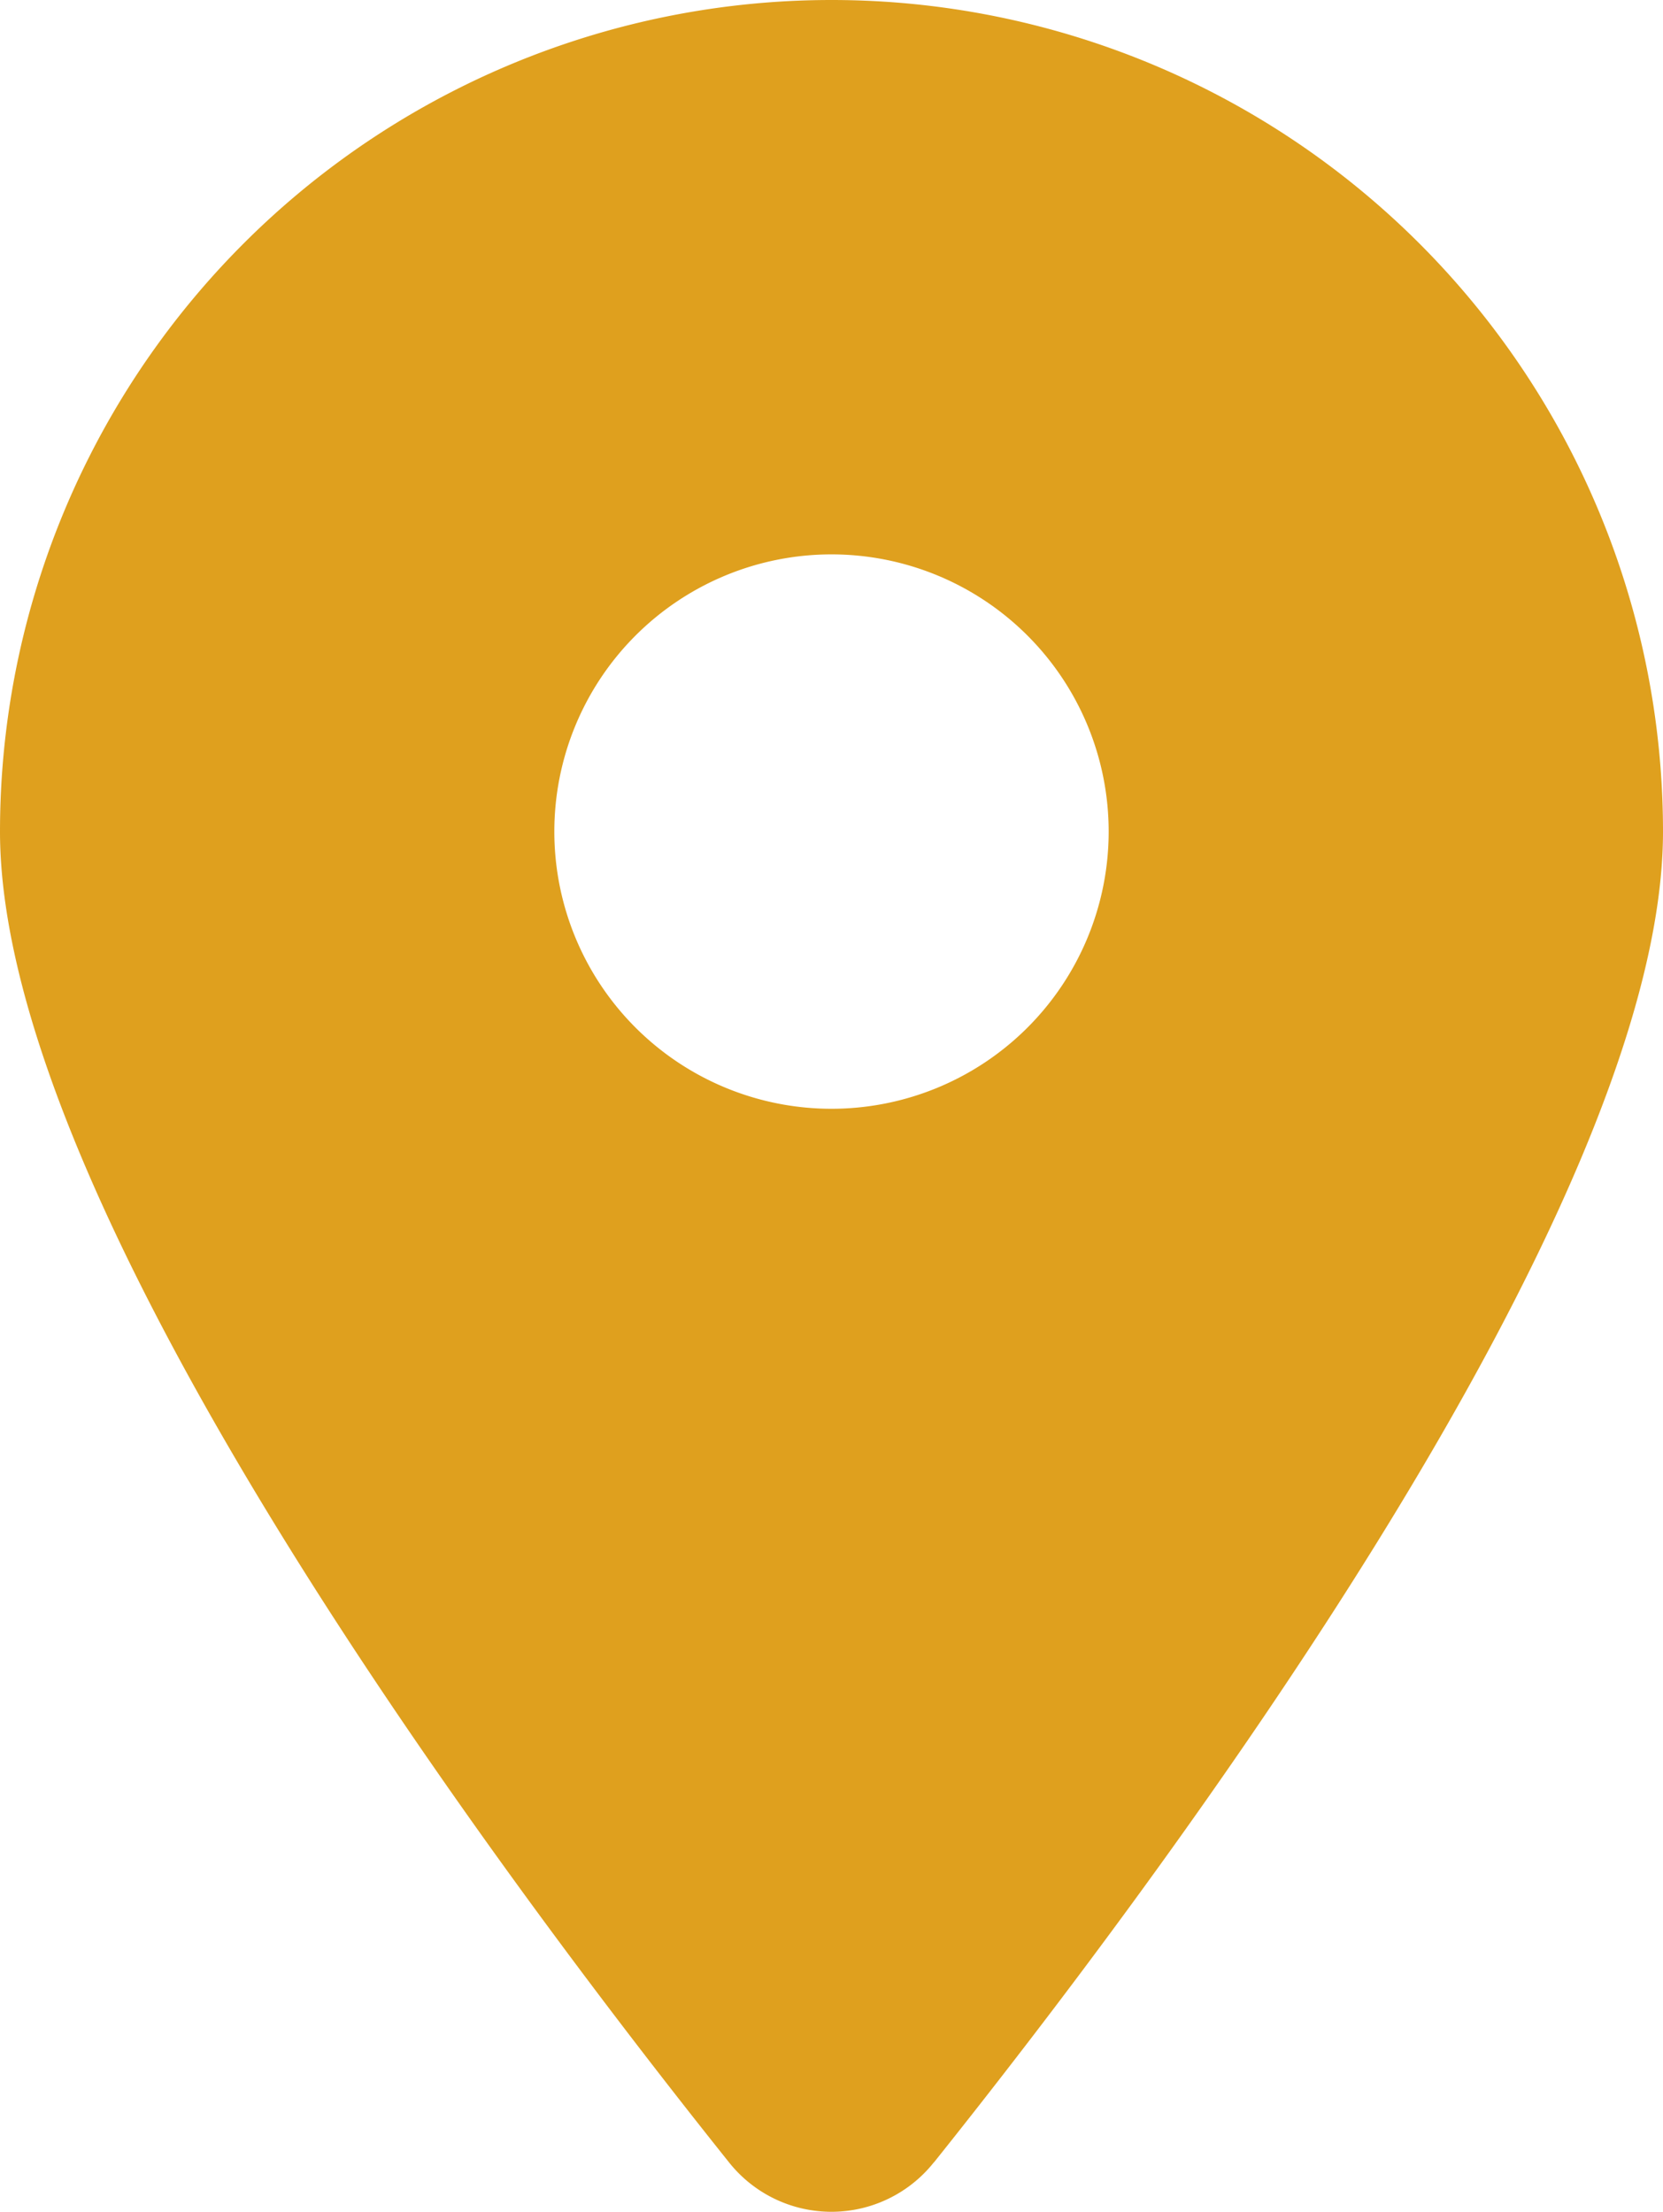 <svg xmlns="http://www.w3.org/2000/svg" width="12" height="15.958" viewBox="0 0 12 15.958">
  <path id="location-dot-solid" d="M6.741,15.6C8.344,13.594,12,8.731,12,6A6,6,0,0,0,0,6c0,2.731,3.656,7.594,5.259,9.6a.944.944,0,0,0,1.481,0ZM6,4A2,2,0,1,1,4,6,2,2,0,0,1,6,4Z" fill="#dfa01e"/>
</svg>

